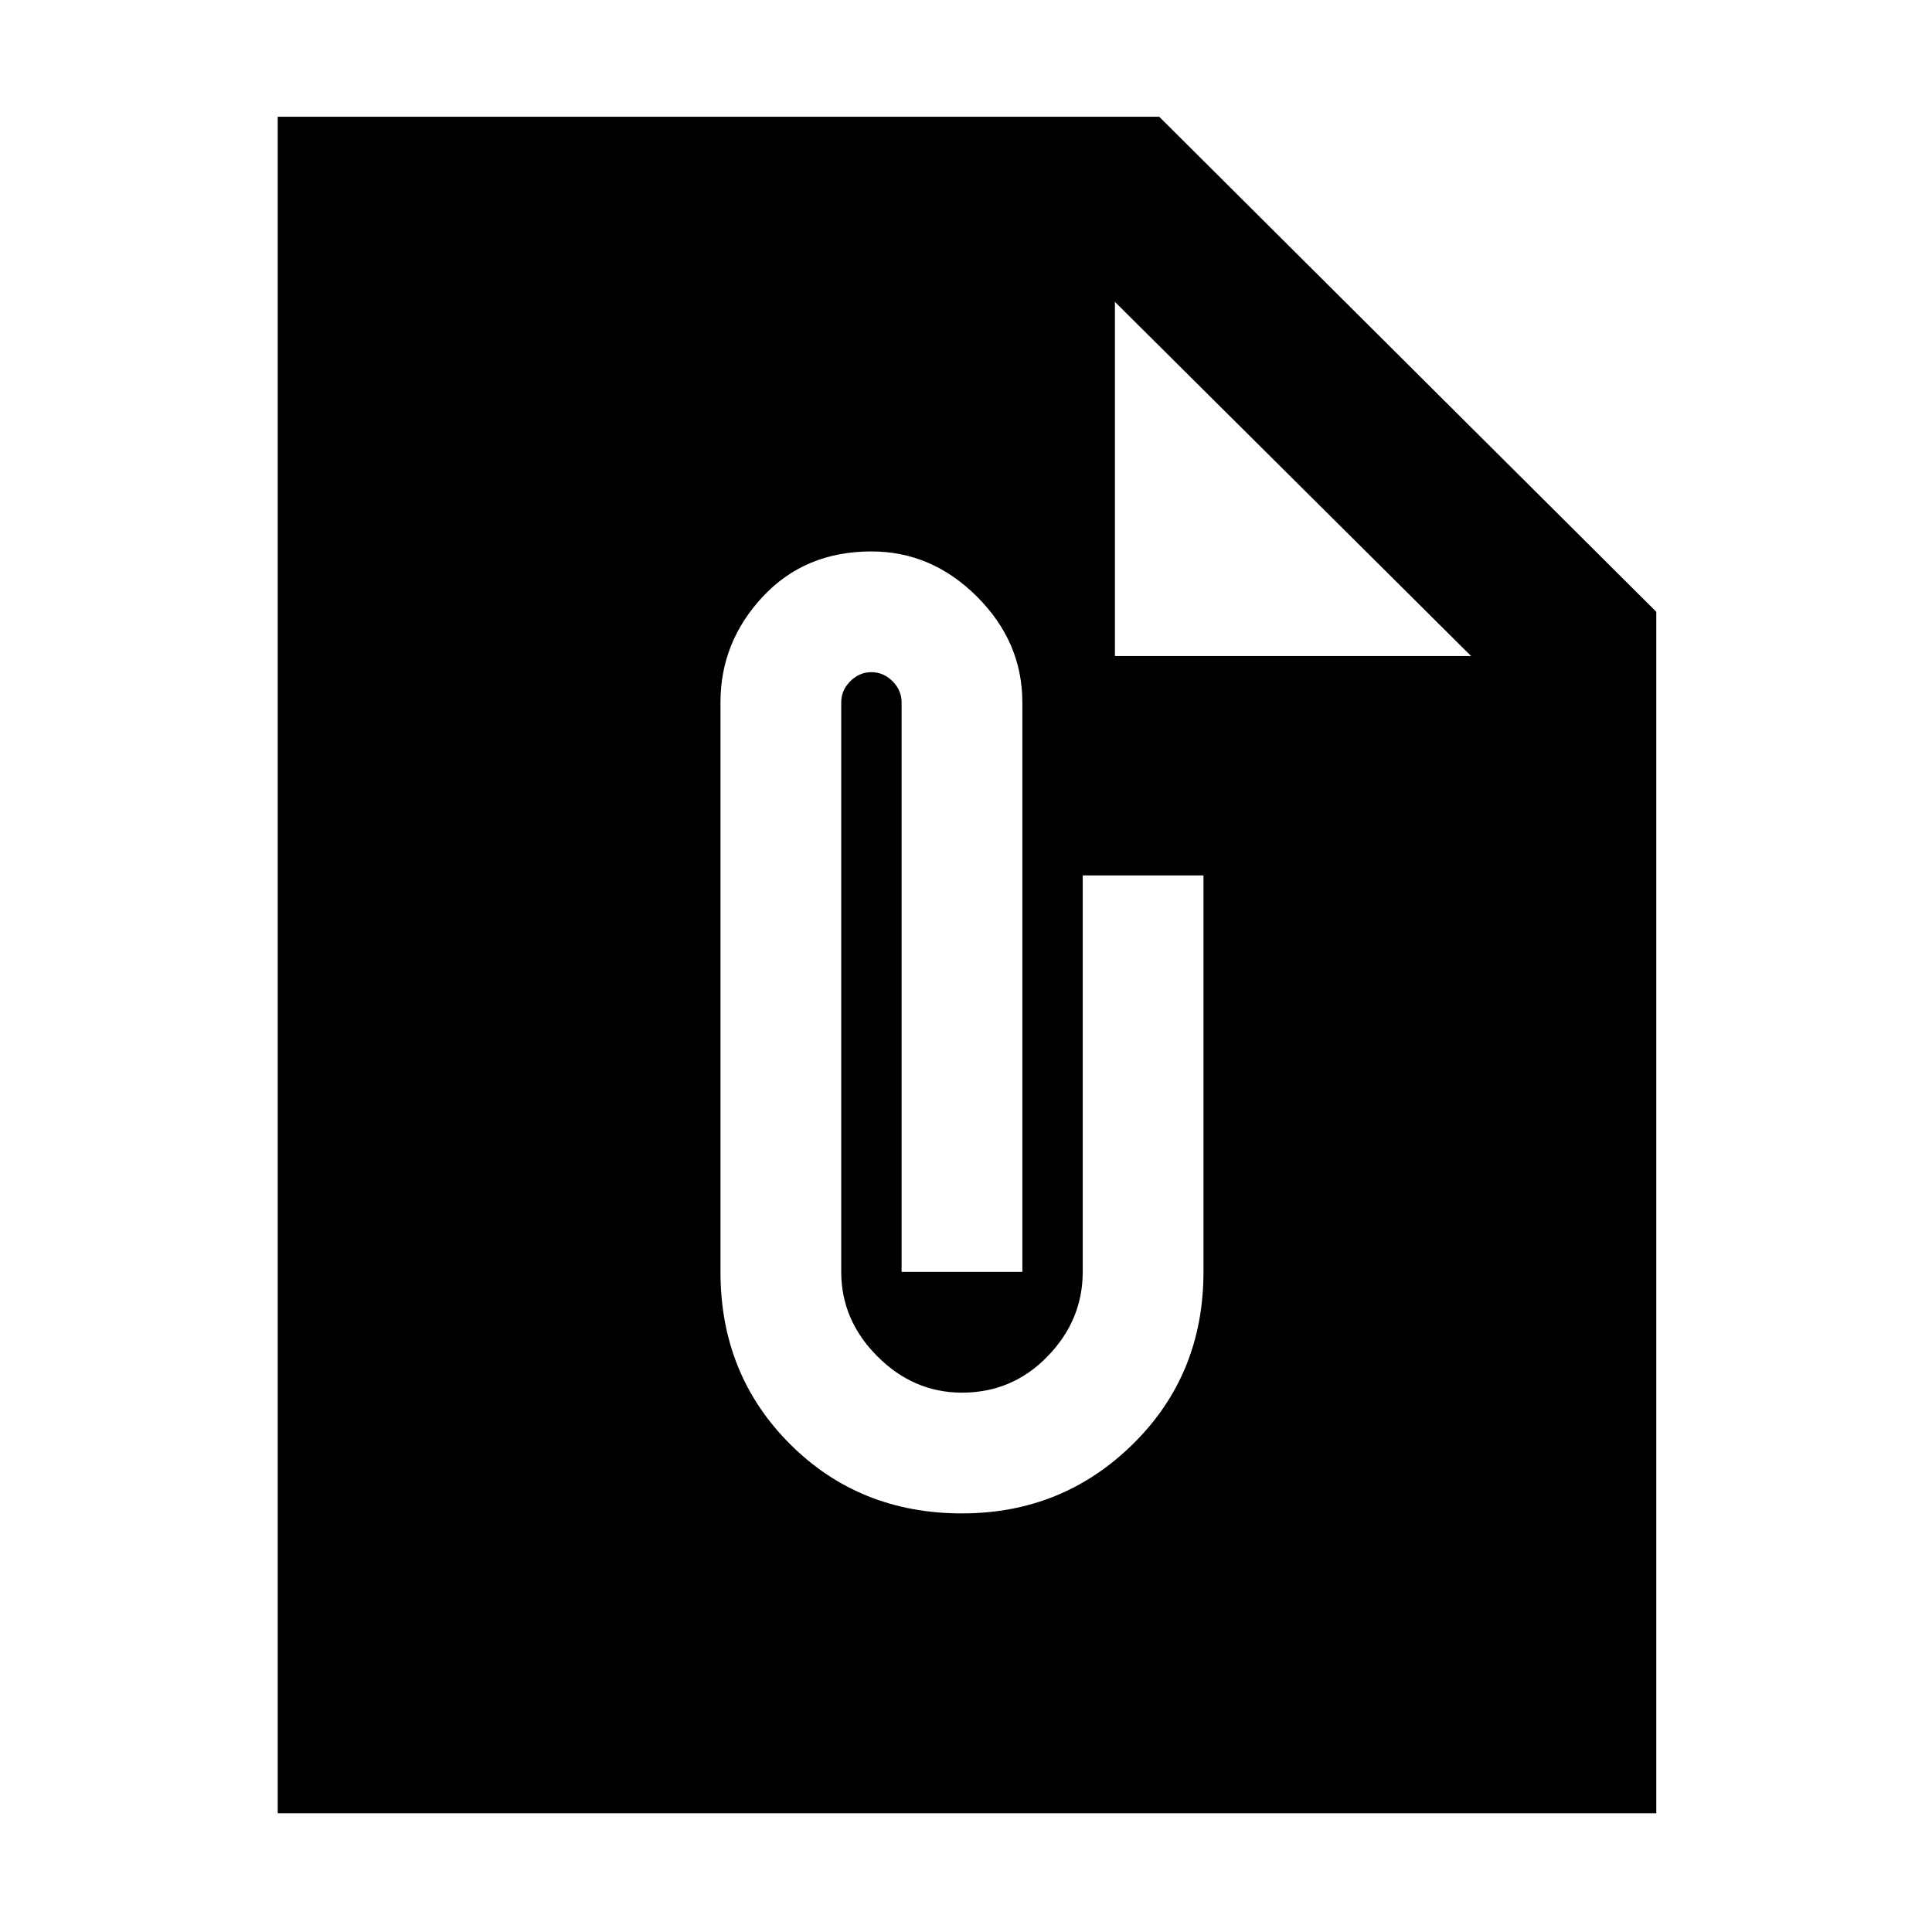 <svg xmlns="http://www.w3.org/2000/svg" height="48" width="48"><path d="M41.15 45.05H6.9V2.9H28.8L41.15 15.2ZM23.9 37.6Q26.4 37.6 28.15 35.875Q29.9 34.15 29.9 31.6V21.75H26.9V31.6Q26.9 32.8 26.025 33.7Q25.15 34.6 23.9 34.6Q22.7 34.6 21.8 33.7Q20.9 32.8 20.9 31.6V17.45Q20.9 17.15 21.125 16.925Q21.35 16.7 21.65 16.7Q21.95 16.7 22.175 16.925Q22.4 17.15 22.4 17.45V31.6H25.4V17.45Q25.4 15.95 24.275 14.825Q23.15 13.7 21.65 13.7Q20 13.7 18.95 14.825Q17.9 15.95 17.9 17.45V31.6Q17.9 34.15 19.625 35.875Q21.35 37.6 23.9 37.6ZM27.7 16.3H36.55L27.7 7.5Z"/></svg>